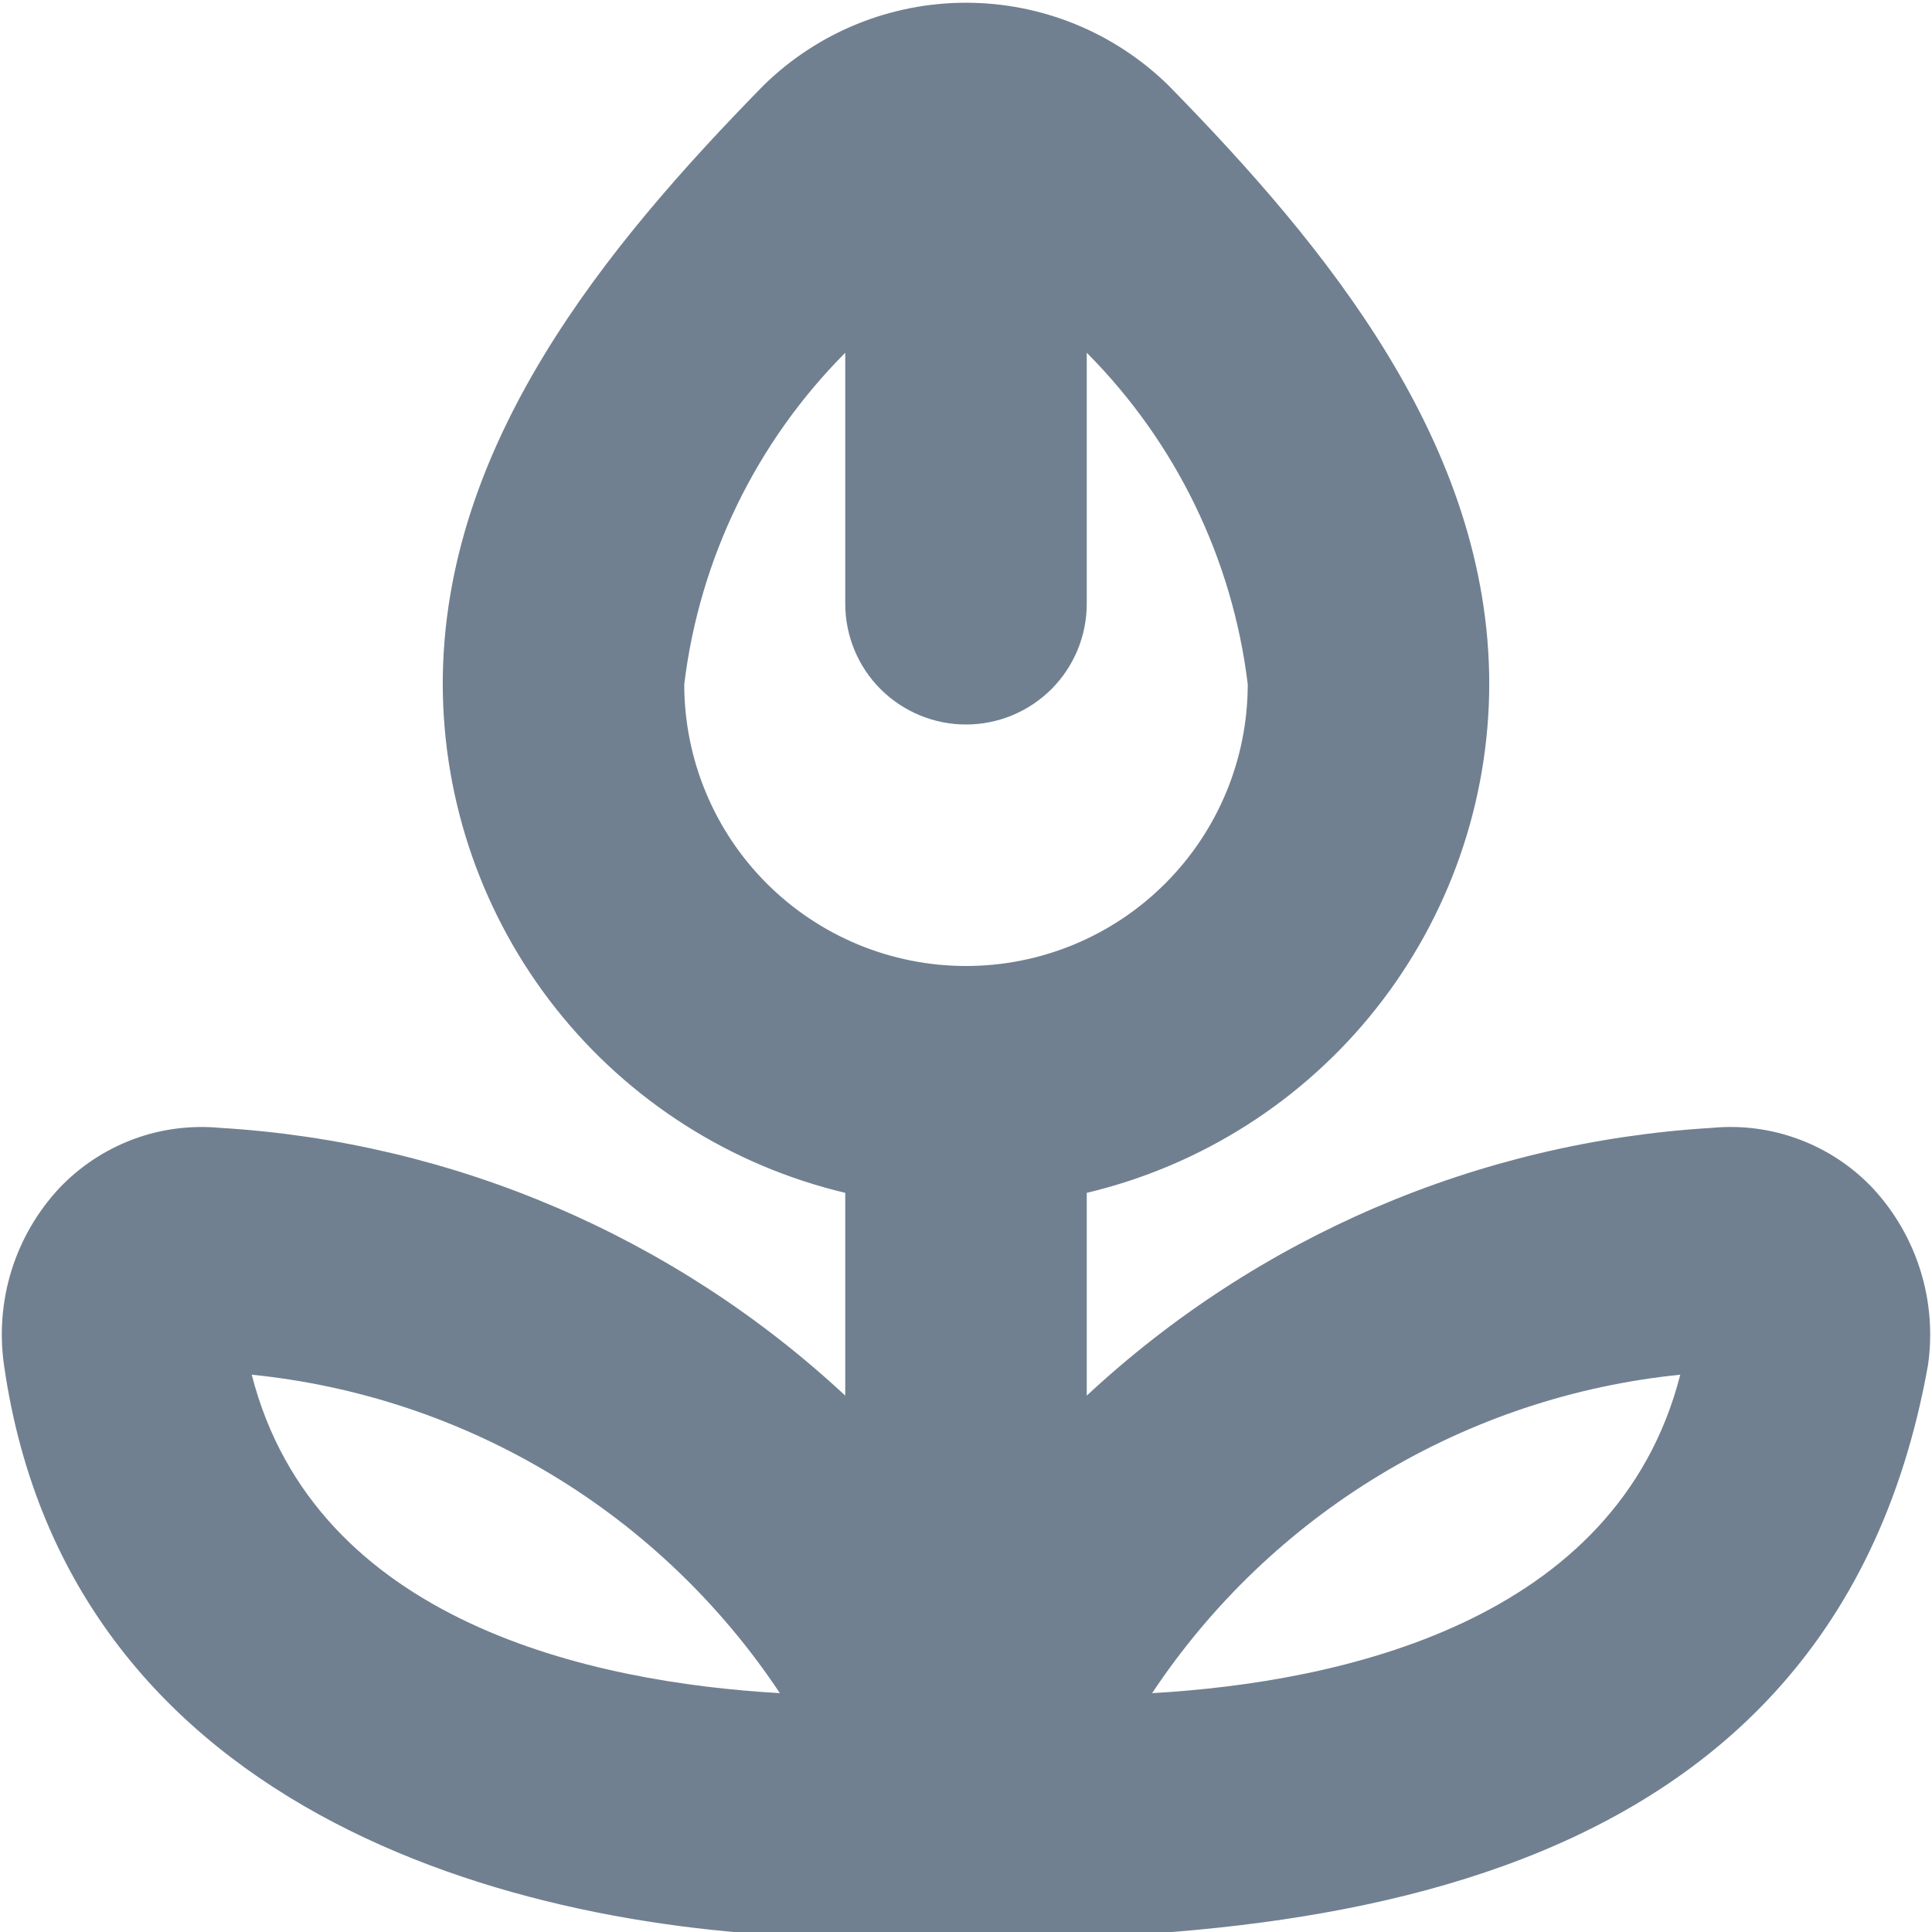 <svg width="24" height="24" viewBox="0 0 24 24" fill="none" xmlns="http://www.w3.org/2000/svg">
<g clip-path="url(#clip0_9_6980)">
<path d="M23.263 14.759C23.009 14.49 22.696 14.283 22.35 14.154C22.003 14.024 21.631 13.975 21.263 14.011C18.368 14.185 15.623 15.361 13.5 17.337V14.818C14.922 14.48 16.189 13.673 17.096 12.527C18.003 11.38 18.497 9.962 18.5 8.5C18.5 5.527 16.484 3.07 14.513 1.059C13.842 0.402 12.94 0.034 12 0.034C11.06 0.034 10.158 0.402 9.487 1.059C7.516 3.07 5.5 5.527 5.5 8.5C5.503 9.962 5.997 11.38 6.904 12.527C7.811 13.673 9.078 14.48 10.5 14.818V17.337C8.377 15.361 5.632 14.185 2.737 14.011C2.369 13.976 1.997 14.024 1.651 14.154C1.304 14.284 0.992 14.491 0.737 14.759C0.465 15.051 0.262 15.4 0.143 15.781C0.025 16.162 -0.007 16.565 0.05 16.959C0.861 22.632 6.65 24.067 10.609 24.067C15.621 24.21 22.709 23.91 23.95 16.959C24.007 16.565 23.975 16.162 23.856 15.781C23.737 15.401 23.535 15.051 23.263 14.759ZM8.5 8.5C8.689 6.943 9.393 5.494 10.5 4.382V7.5C10.5 7.898 10.658 8.28 10.939 8.561C11.221 8.842 11.602 9 12 9C12.398 9 12.779 8.842 13.061 8.561C13.342 8.28 13.5 7.898 13.5 7.5V4.382C14.607 5.494 15.311 6.943 15.5 8.5C15.5 9.429 15.131 10.319 14.475 10.975C13.819 11.632 12.928 12 12 12C11.072 12 10.182 11.632 9.525 10.975C8.869 10.319 8.5 9.429 8.5 8.5ZM3.127 17.077C4.445 17.21 5.718 17.634 6.852 18.318C7.987 19.002 8.955 19.93 9.688 21.033C7.369 20.9 3.917 20.162 3.127 17.077ZM14.312 21.033C15.045 19.93 16.014 19.002 17.148 18.318C18.283 17.634 19.555 17.21 20.873 17.077C20.084 20.162 16.631 20.9 14.312 21.033Z" fill="#708090"/>
</g>
<defs>
<clipPath id="clip0_9_6980">
<rect width="24" height="24" fill="white"/>
</clipPath>
</defs>
</svg>
